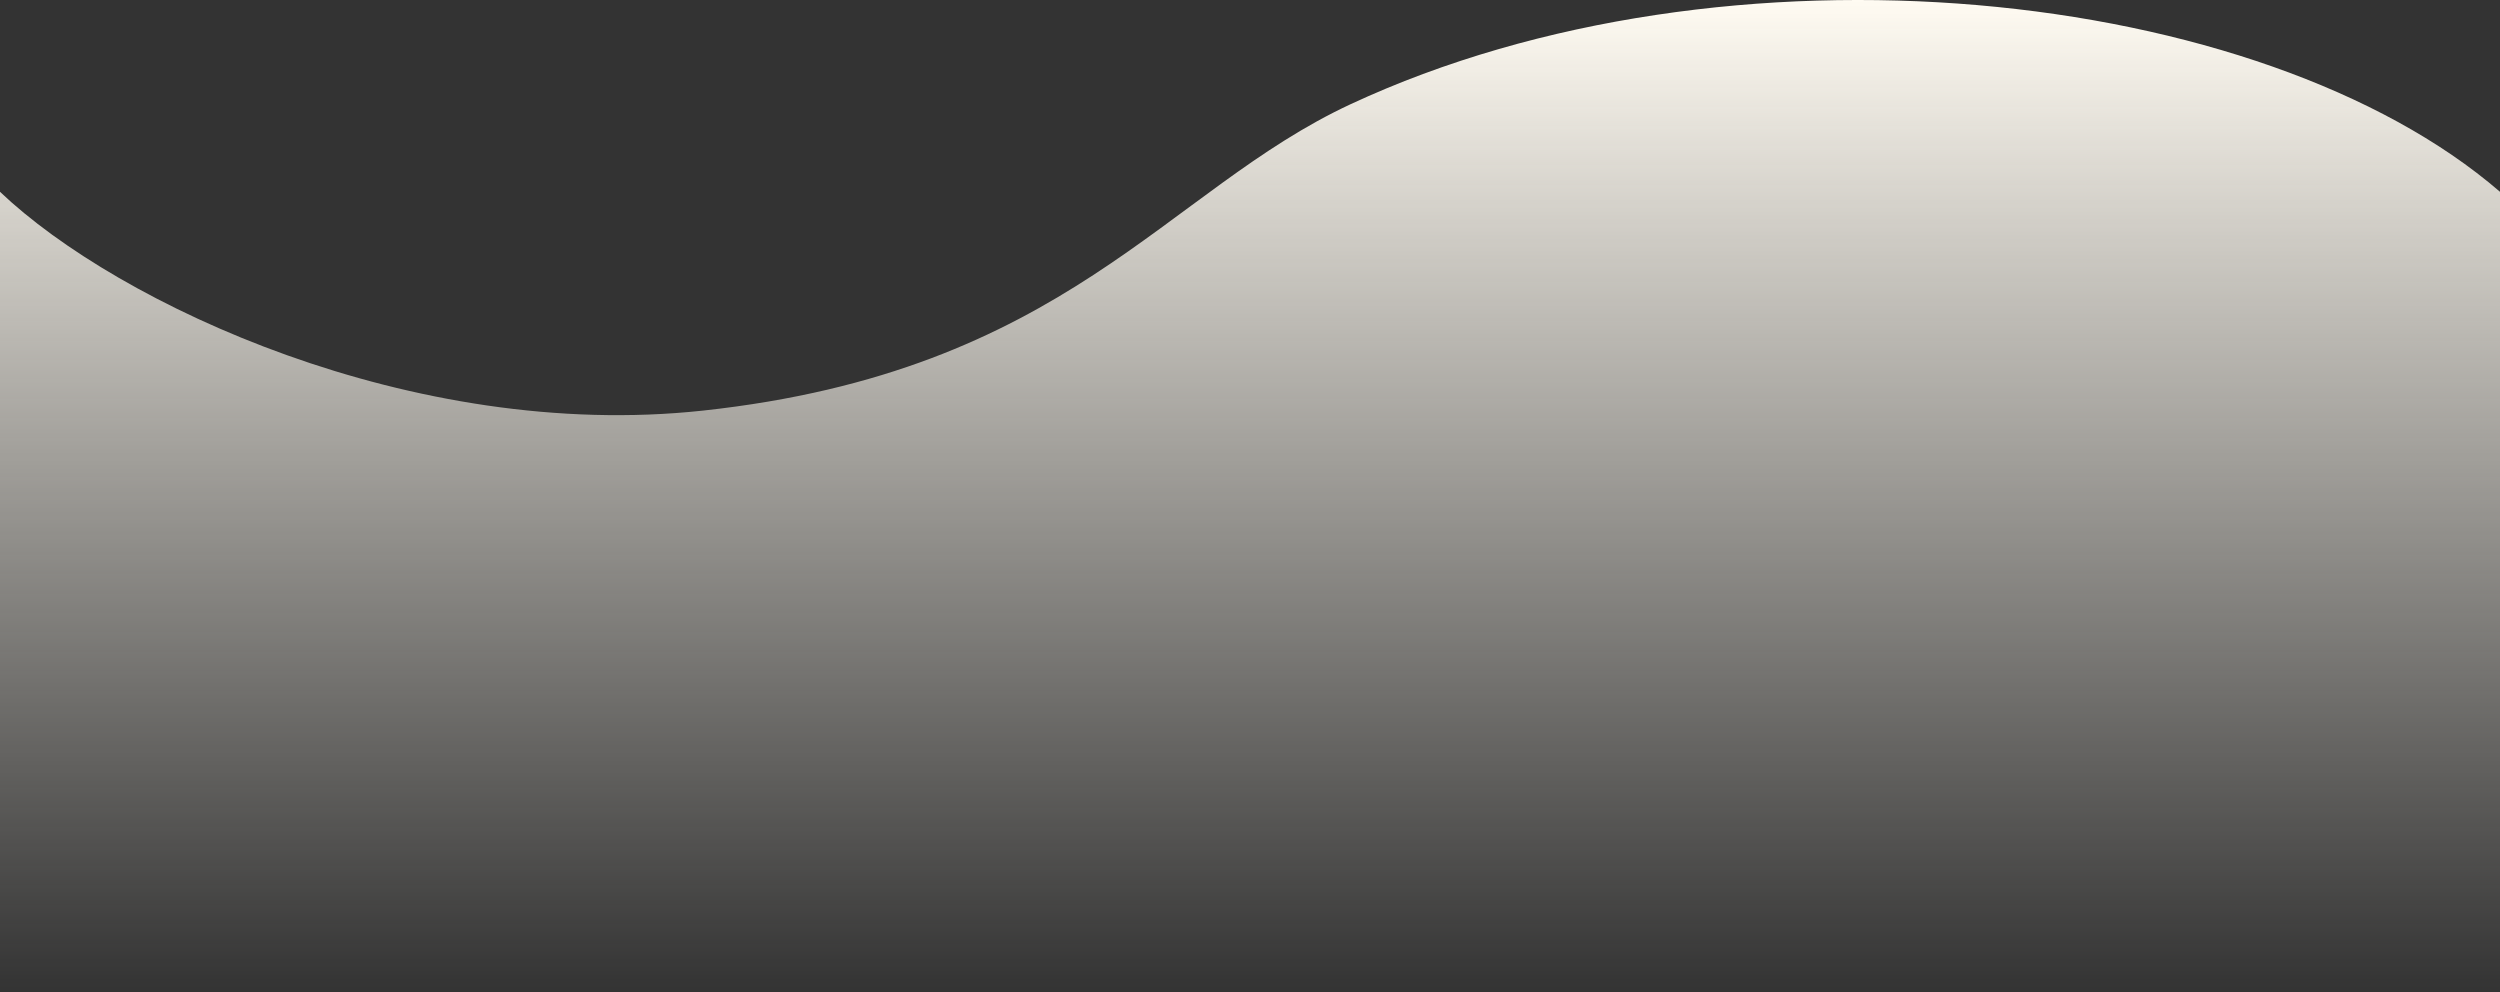 <svg width="1728" height="686" viewBox="0 0 1728 686" fill="none" xmlns="http://www.w3.org/2000/svg">
<rect x="0" y="0" width="1728" height="686" fill="#333333" stroke="none"/>
<path d="M485.843 283.814C285.095 305.57 81.475 210.184 0 132.577V686H1728V132.577C1563.21 -9.595 1194.07 -49.194 933.621 71.987C805.357 131.664 736.779 256.62 485.843 283.814Z" fill="url(#paint0_linear_1744_13349)"/>
<defs>
<linearGradient id="paint0_linear_1744_13349" x1="864" y1="0" x2="864" y2="686" gradientUnits="userSpaceOnUse">
<stop stop-color="#FFFBF2"/>
<stop offset="1" stop-color="#FFFBF2" stop-opacity="0"/>
</linearGradient>
</defs>
</svg>
